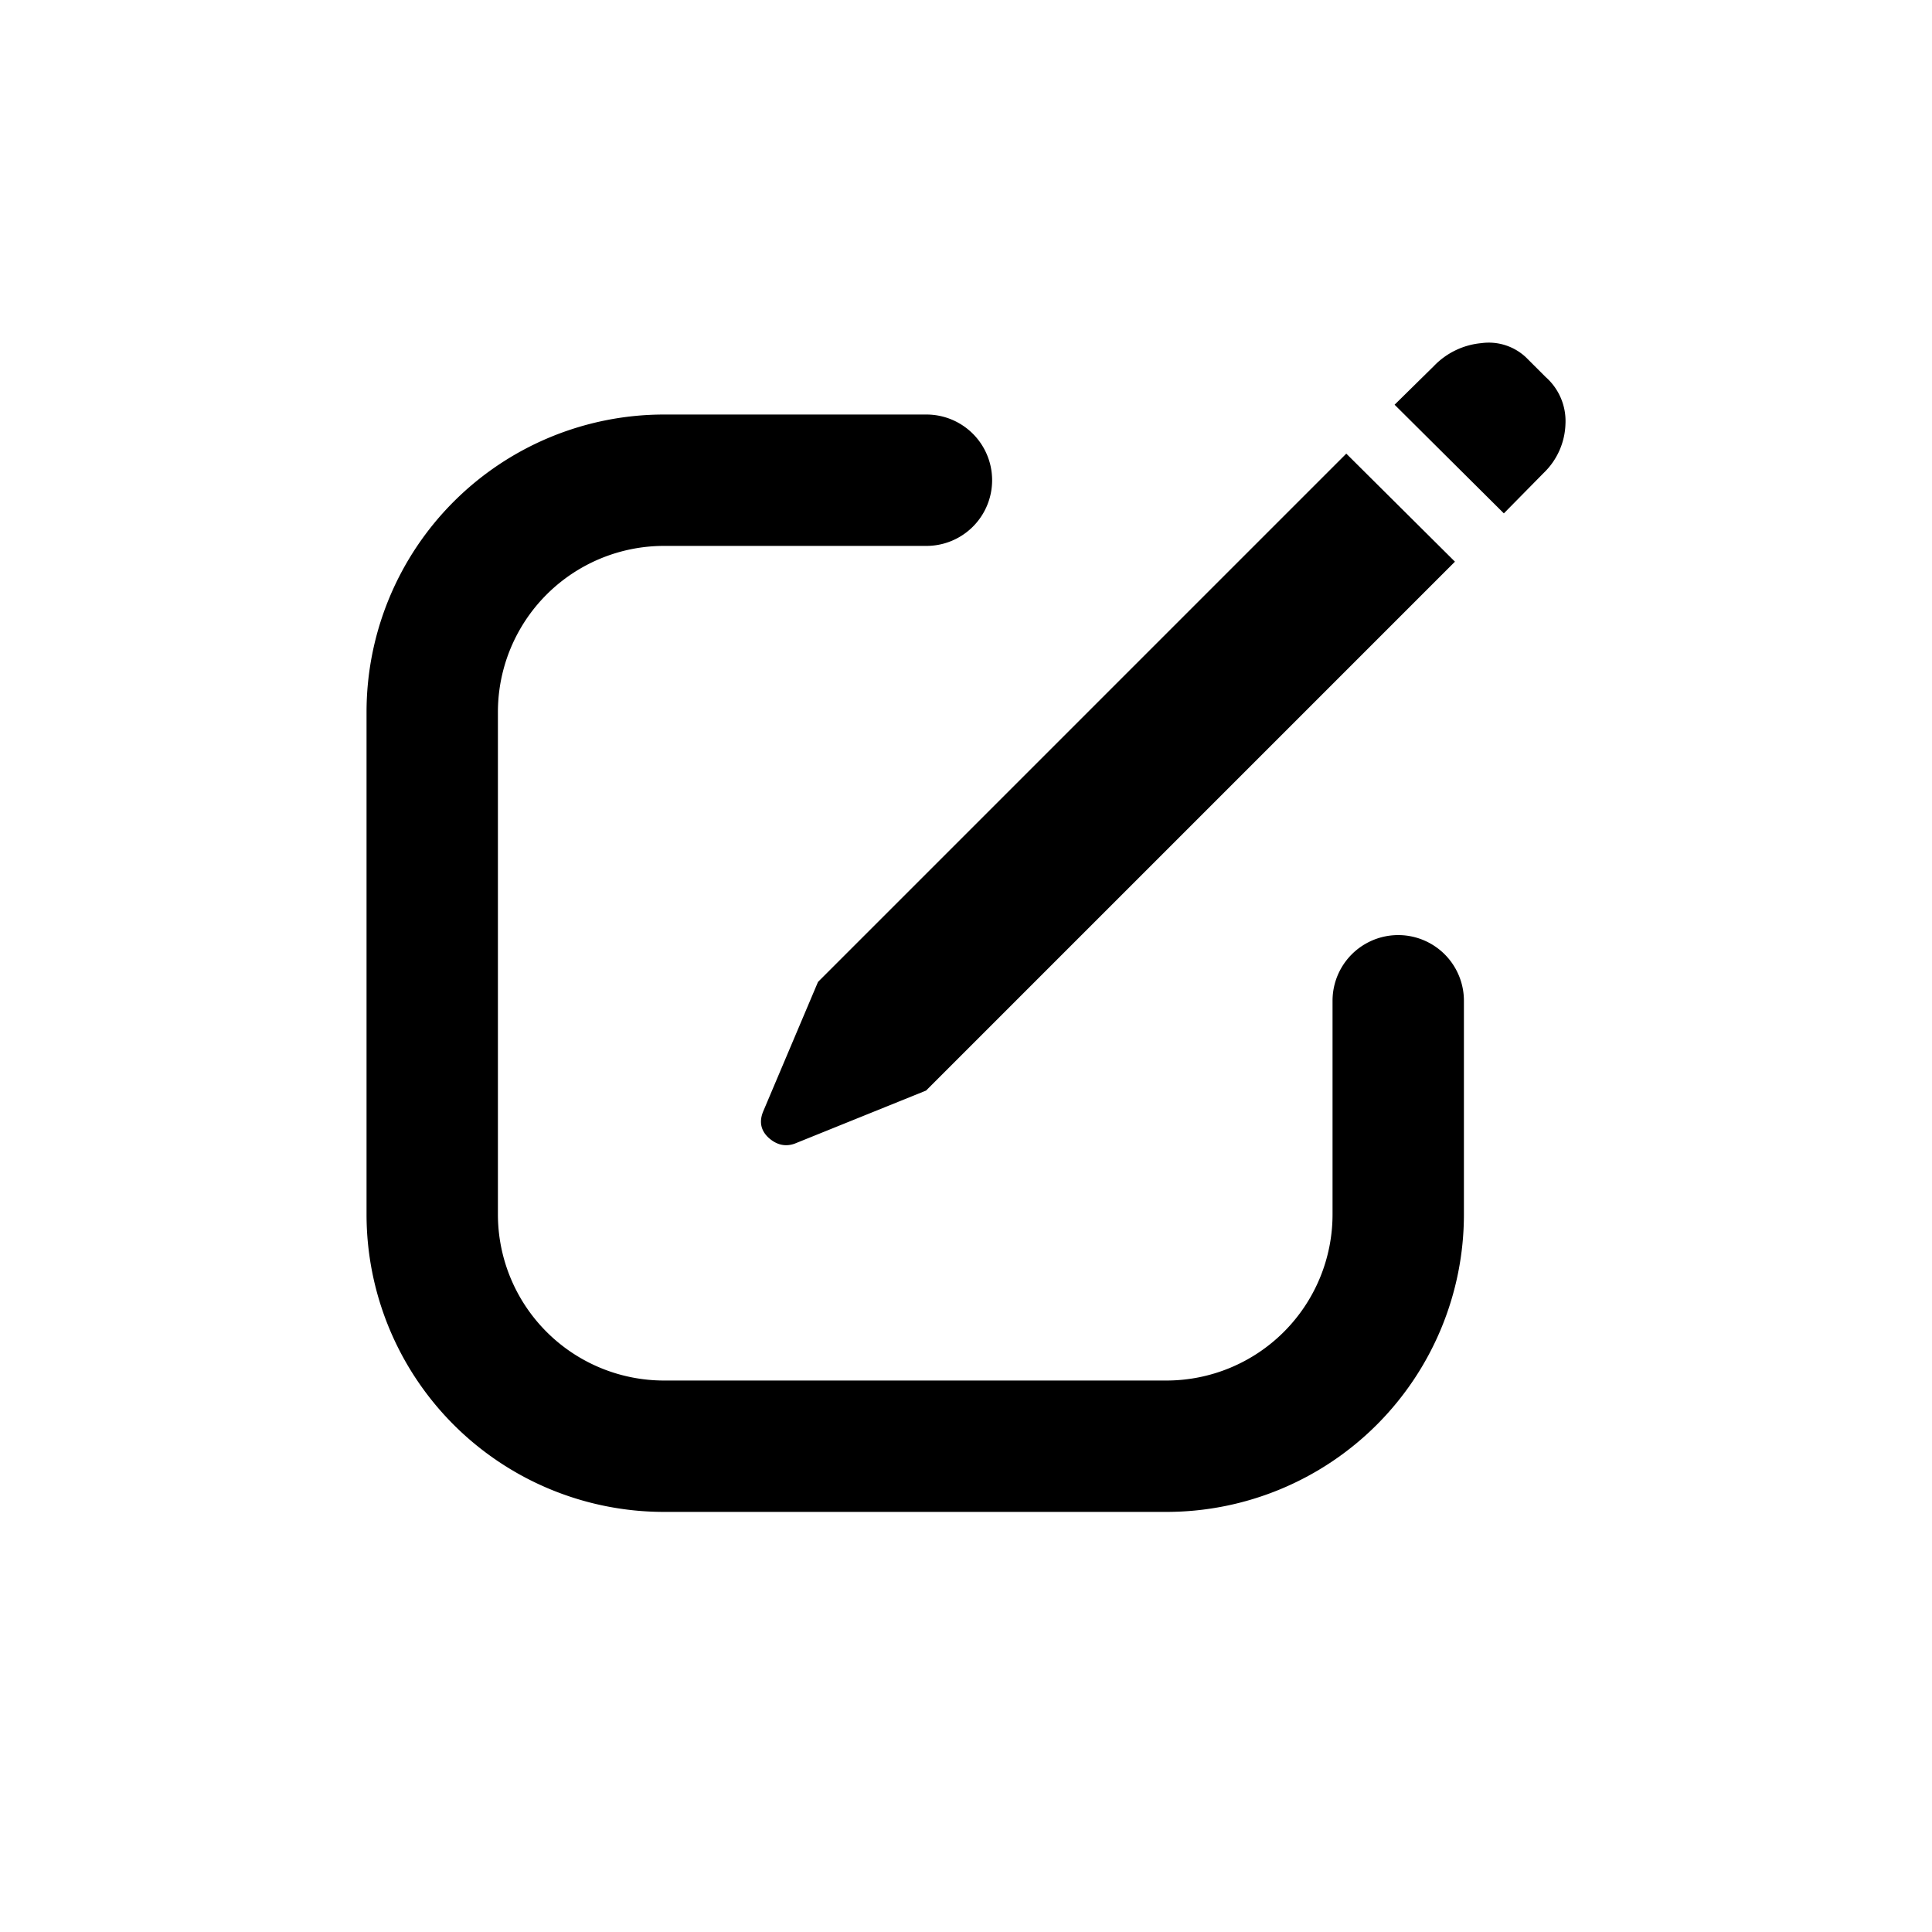 <svg viewBox="0 0 25 25">
    <path d="M9.944 14.721c.104.094.216.12.336.079l1.703-.688 6.844-6.844-1.406-1.398-6.836 6.836-.711 1.68c-.052.13-.029.242.07.335zm8.102-9.484l1.414 1.406.515-.523a.917.917 0 00.282-.633.76.76 0 00-.258-.61l-.25-.25a.702.702 0 00-.578-.187.975.975 0 00-.617.297l-.508.5zm-9.453.127a3.85 3.85 0 00-3.85 3.85v6.5a3.85 3.85 0 003.85 3.85h6.5a3.85 3.85 0 003.85-3.85V12.95a.85.85 0 10-1.7 0v2.764a2.15 2.15 0 01-2.15 2.15h-6.5a2.15 2.15 0 01-2.15-2.15v-6.5a2.15 2.15 0 012.15-2.15h3.395a.85.85 0 000-1.7H8.593z"></path>
</svg>